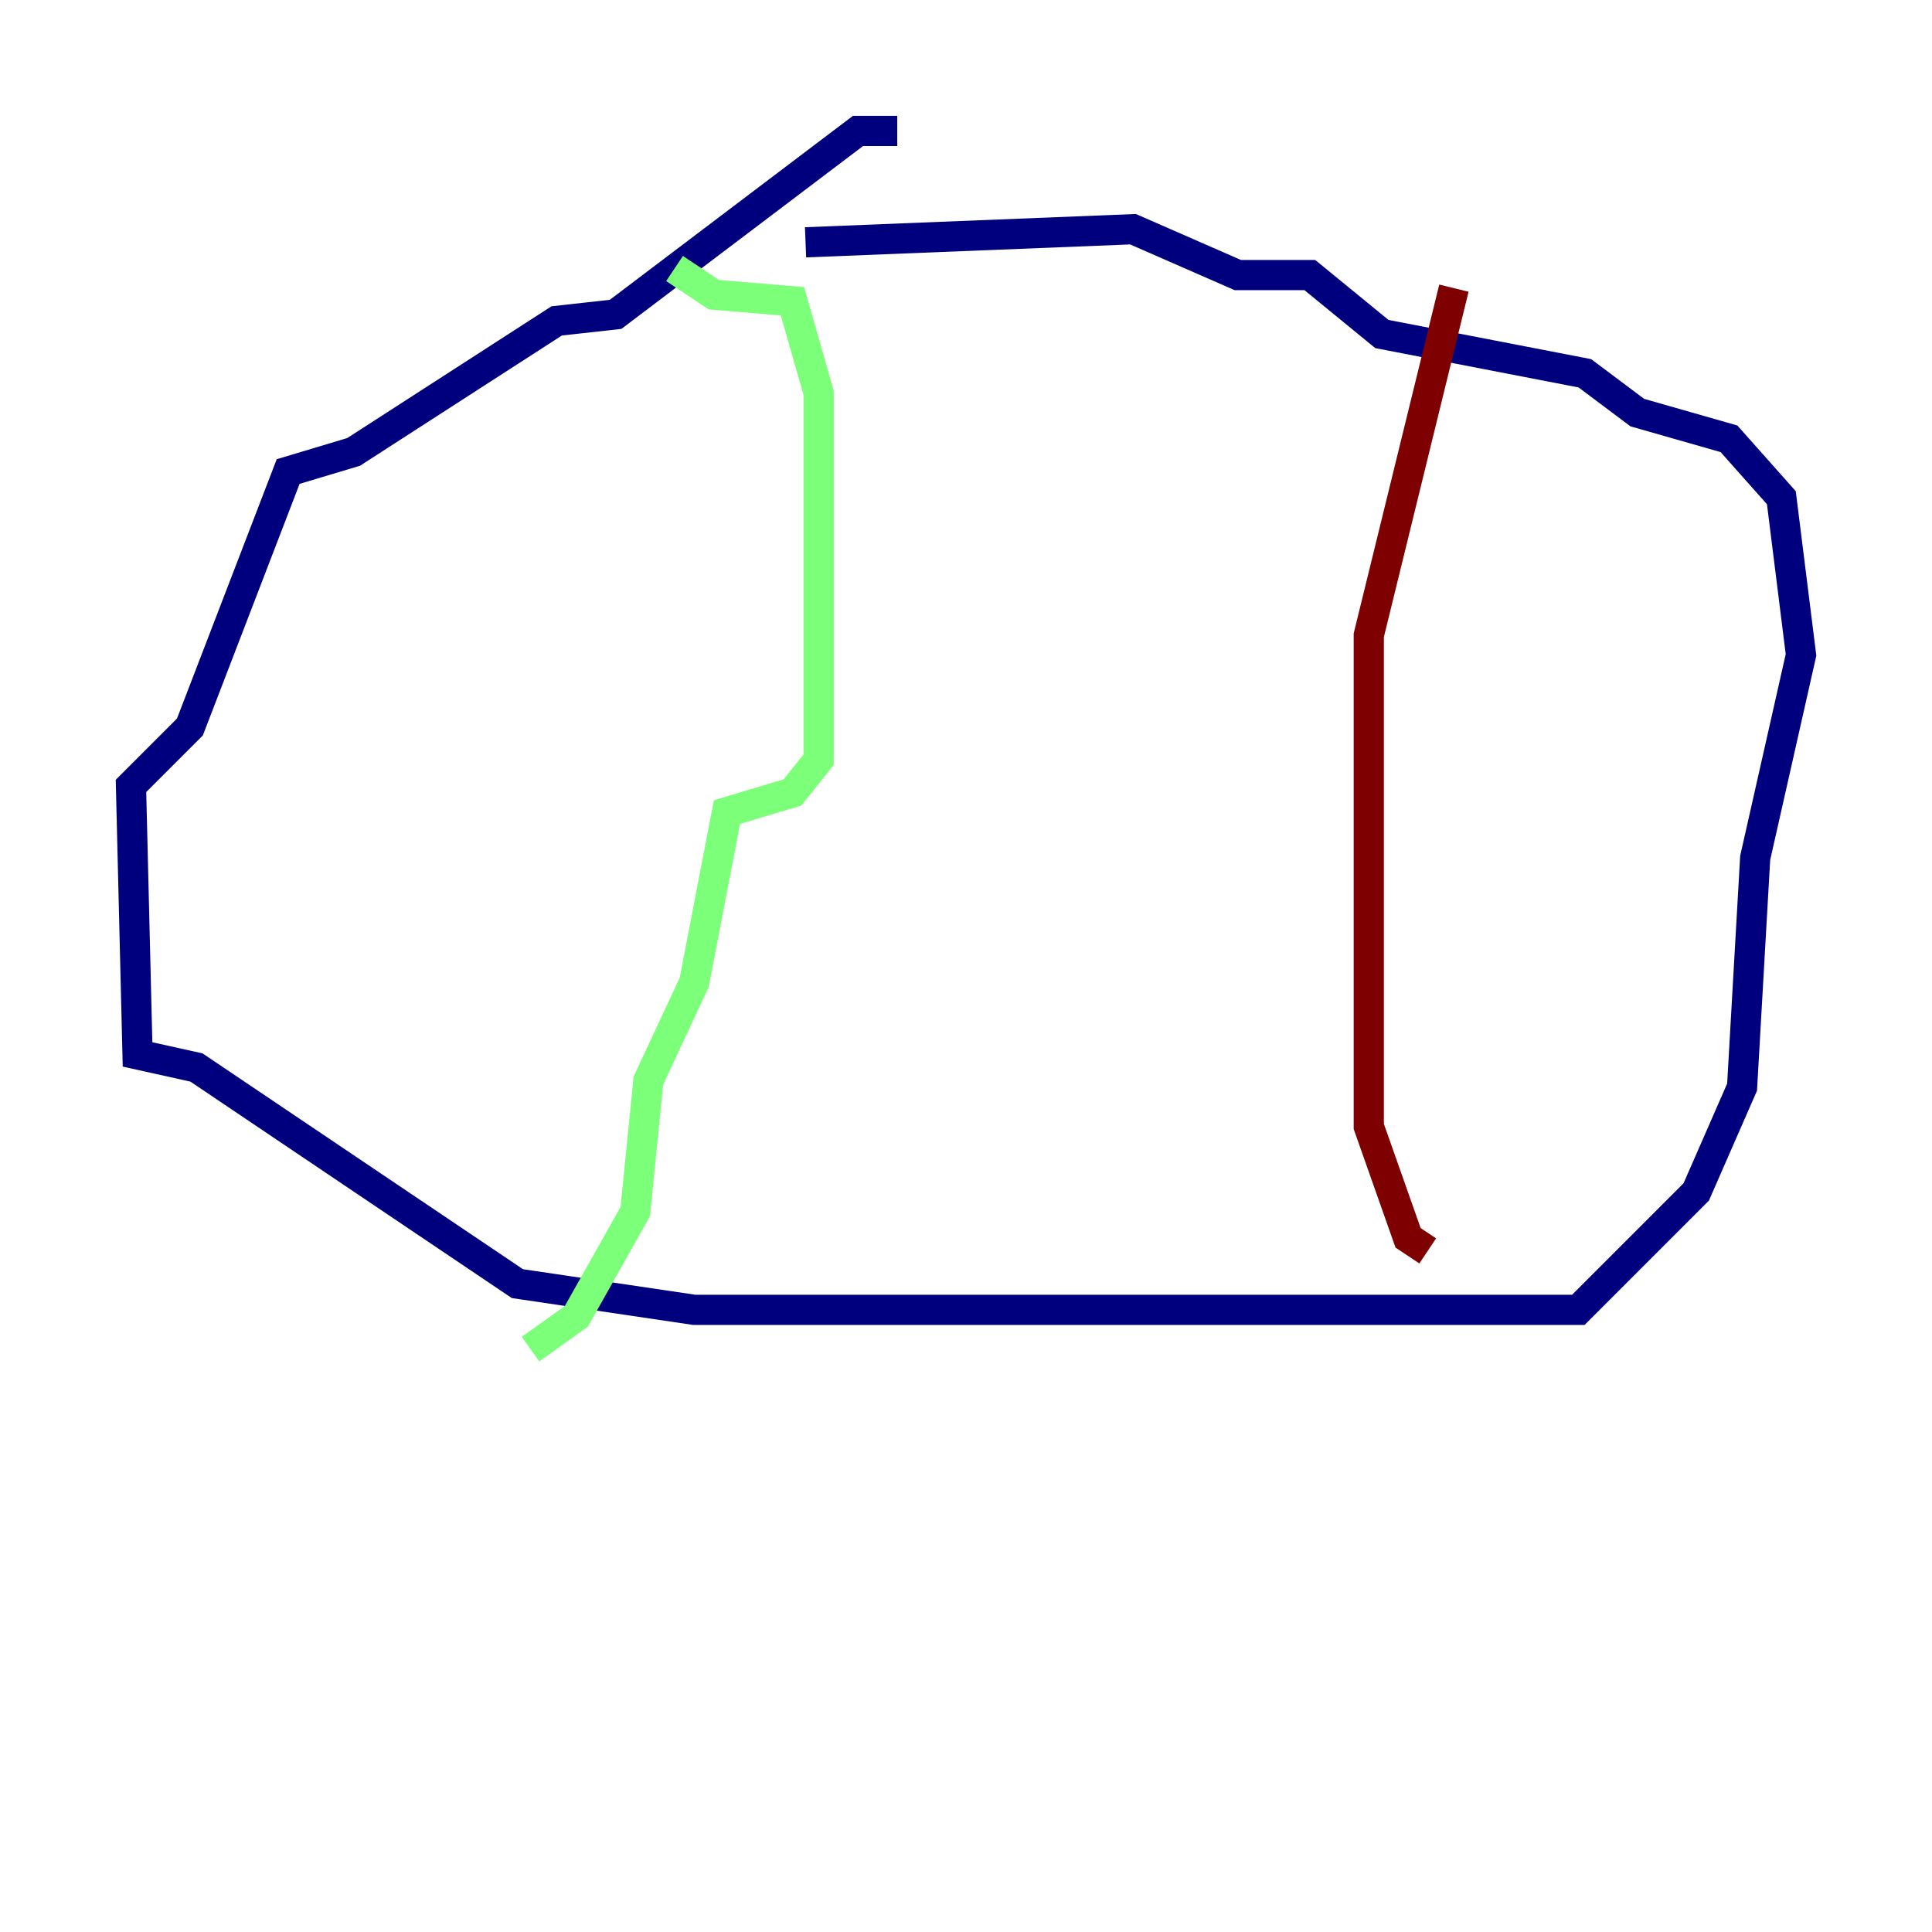 <?xml version="1.0" encoding="utf-8" ?>
<svg baseProfile="tiny" height="128" version="1.2" viewBox="0,0,128,128" width="128" xmlns="http://www.w3.org/2000/svg" xmlns:ev="http://www.w3.org/2001/xml-events" xmlns:xlink="http://www.w3.org/1999/xlink"><defs /><polyline fill="none" points="59.444,8.678 56.841,8.678 40.786,20.827 36.881,21.261 23.43,29.939 19.091,31.241 12.583,48.163 8.678,52.068 9.112,69.858 13.017,70.725 34.278,85.044 45.993,86.78 104.57,86.78 112.38,78.969 115.417,72.027 116.285,56.841 119.322,43.39 118.02,32.976 114.549,29.071 108.475,27.336 105.003,24.732 91.552,22.129 86.78,18.224 82.007,18.224 75.064,15.186 53.37,16.054" stroke="#00007f" stroke-width="2" /><polyline fill="none" points="44.691,17.79 47.295,19.525 52.502,19.959 54.237,26.034 54.237,50.332 52.502,52.502 48.163,53.803 45.993,65.085 42.956,71.593 42.088,80.271 38.183,87.214 35.146,89.383" stroke="#7cff79" stroke-width="2" /><polyline fill="none" points="96.325,19.091 90.685,42.088 90.685,74.63 93.288,82.007 94.59,82.875" stroke="#7f0000" stroke-width="2" /></svg>